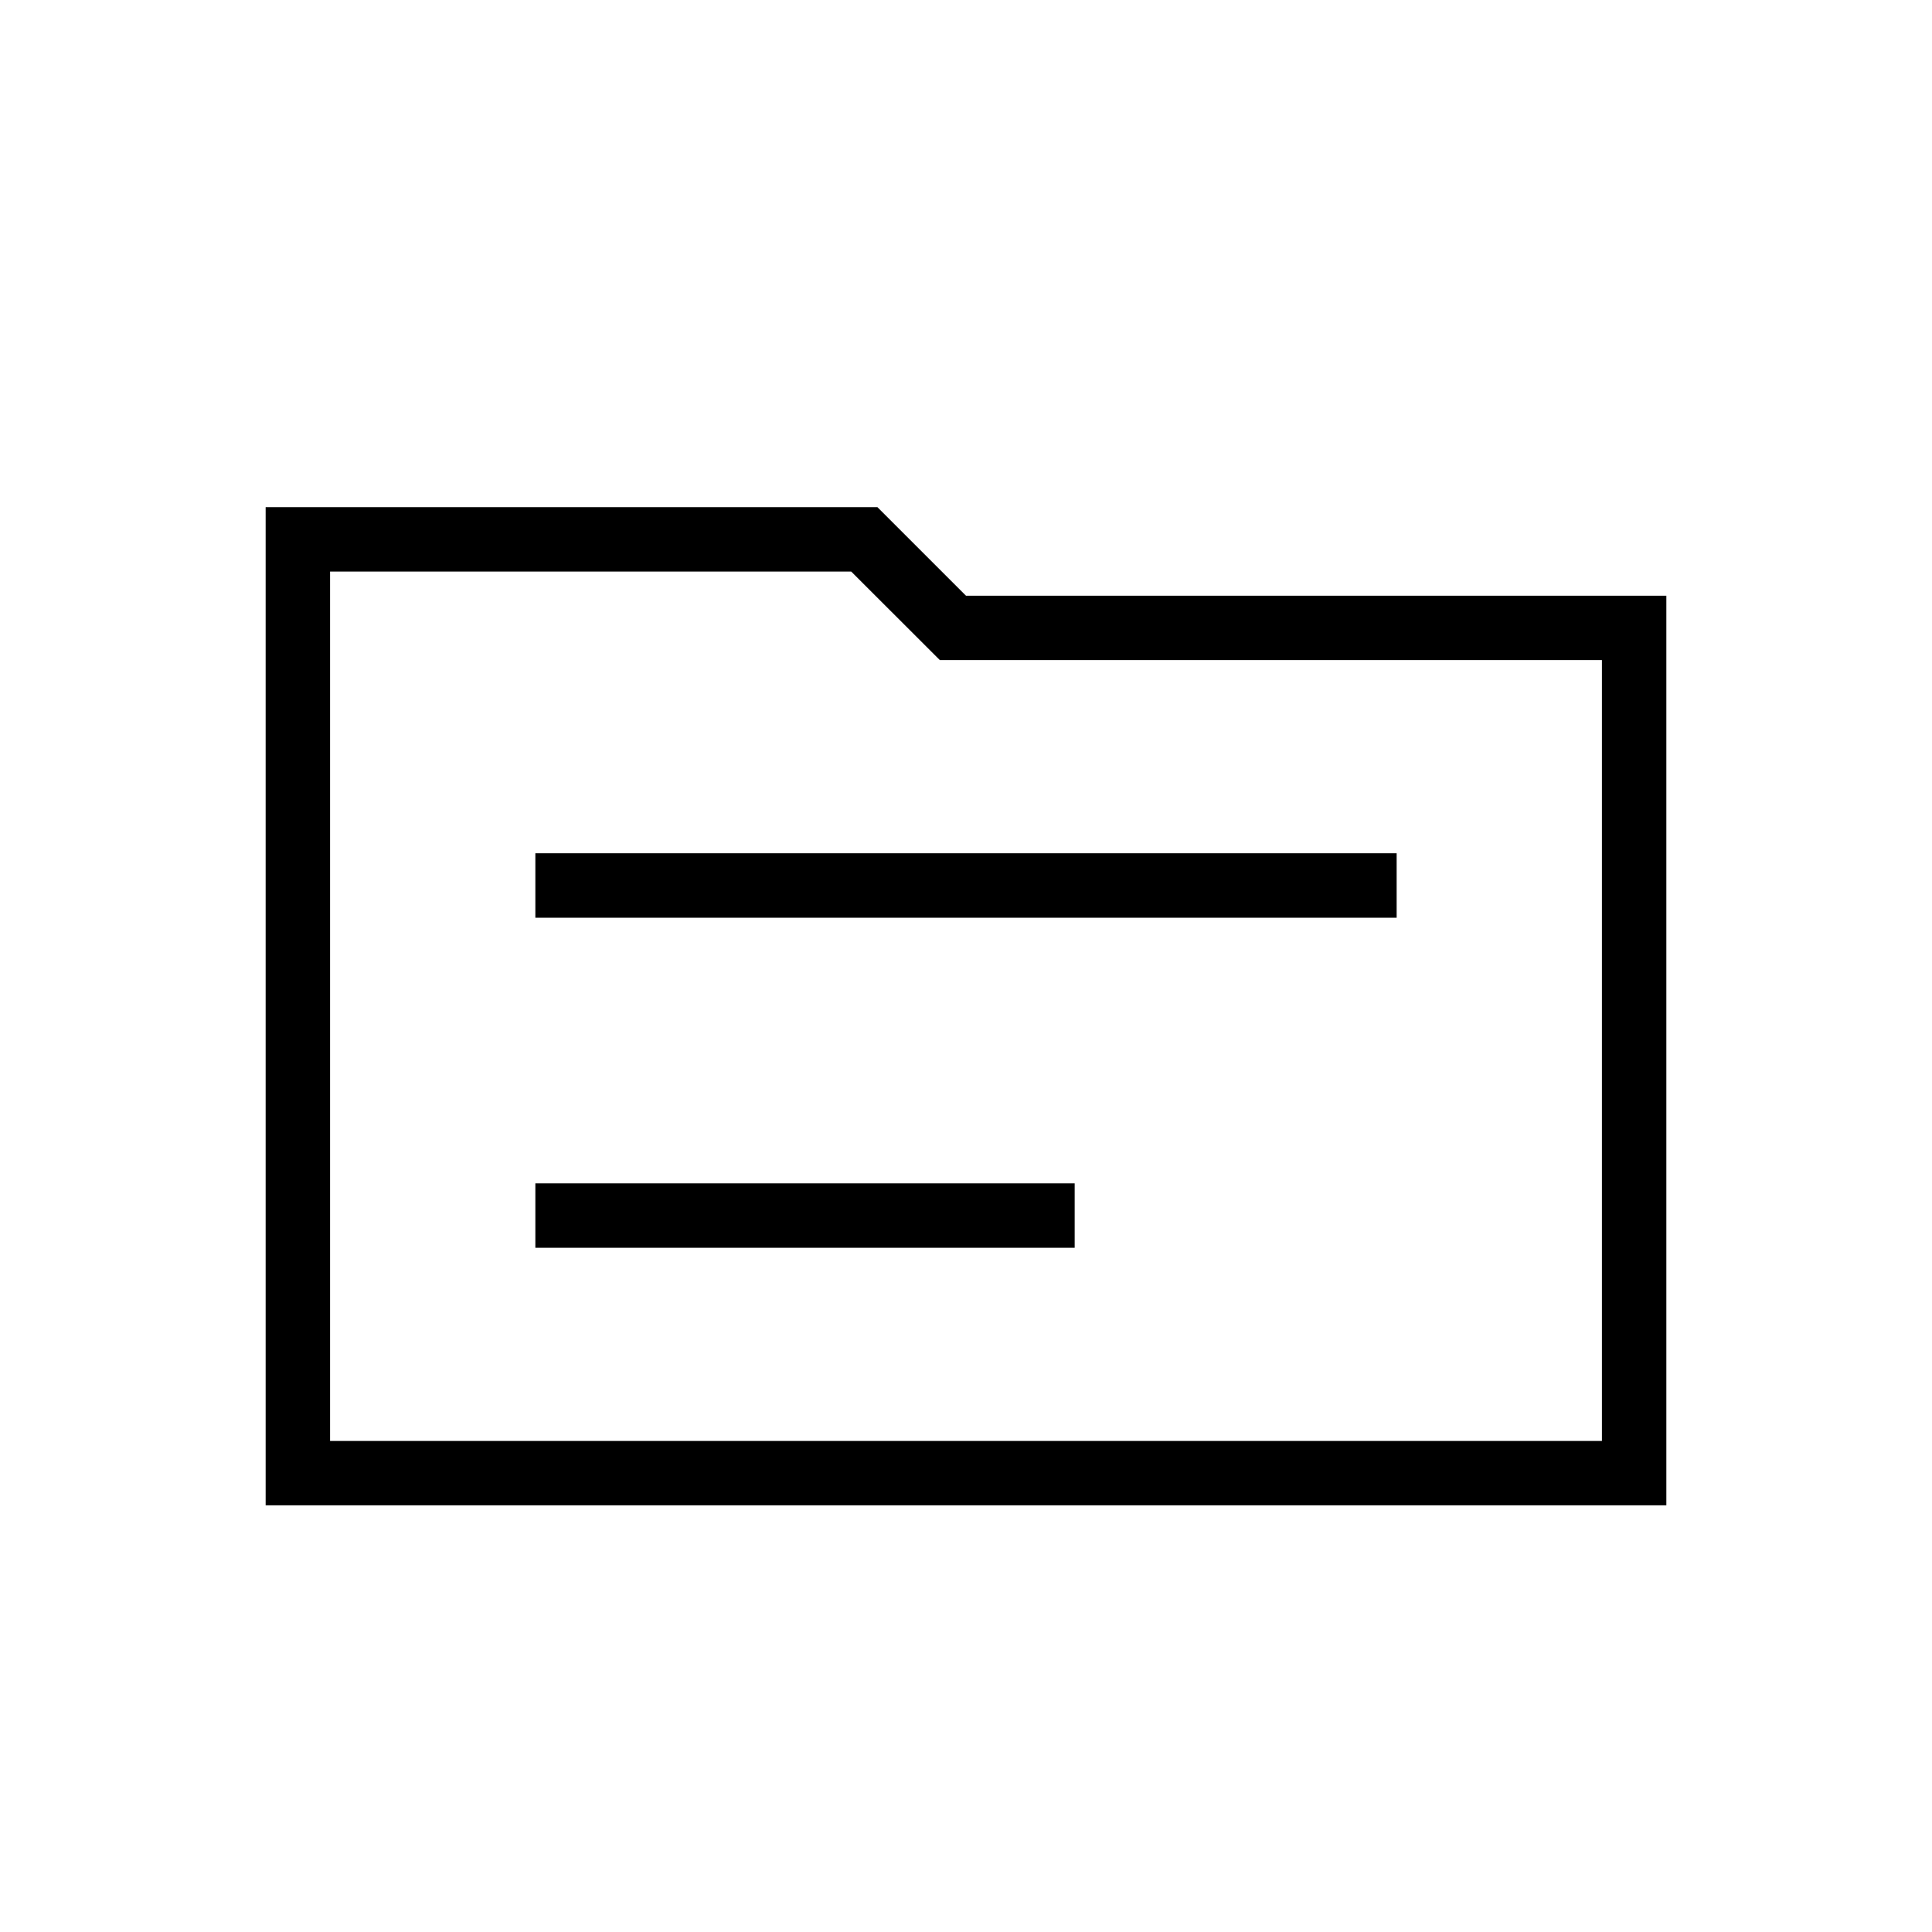 <svg xmlns="http://www.w3.org/2000/svg" height="20" width="20"><path d="M5.542 9.5H14.458V8.833H5.542ZM5.542 12.917H11.125V12.25H5.542ZM2.75 5.25H9.083L10 6.167H17.25V15.583H2.75ZM3.417 5.917V14.917H16.583V6.833H9.729L8.812 5.917ZM3.417 14.917V5.917V6.833V14.917Z"/></svg>